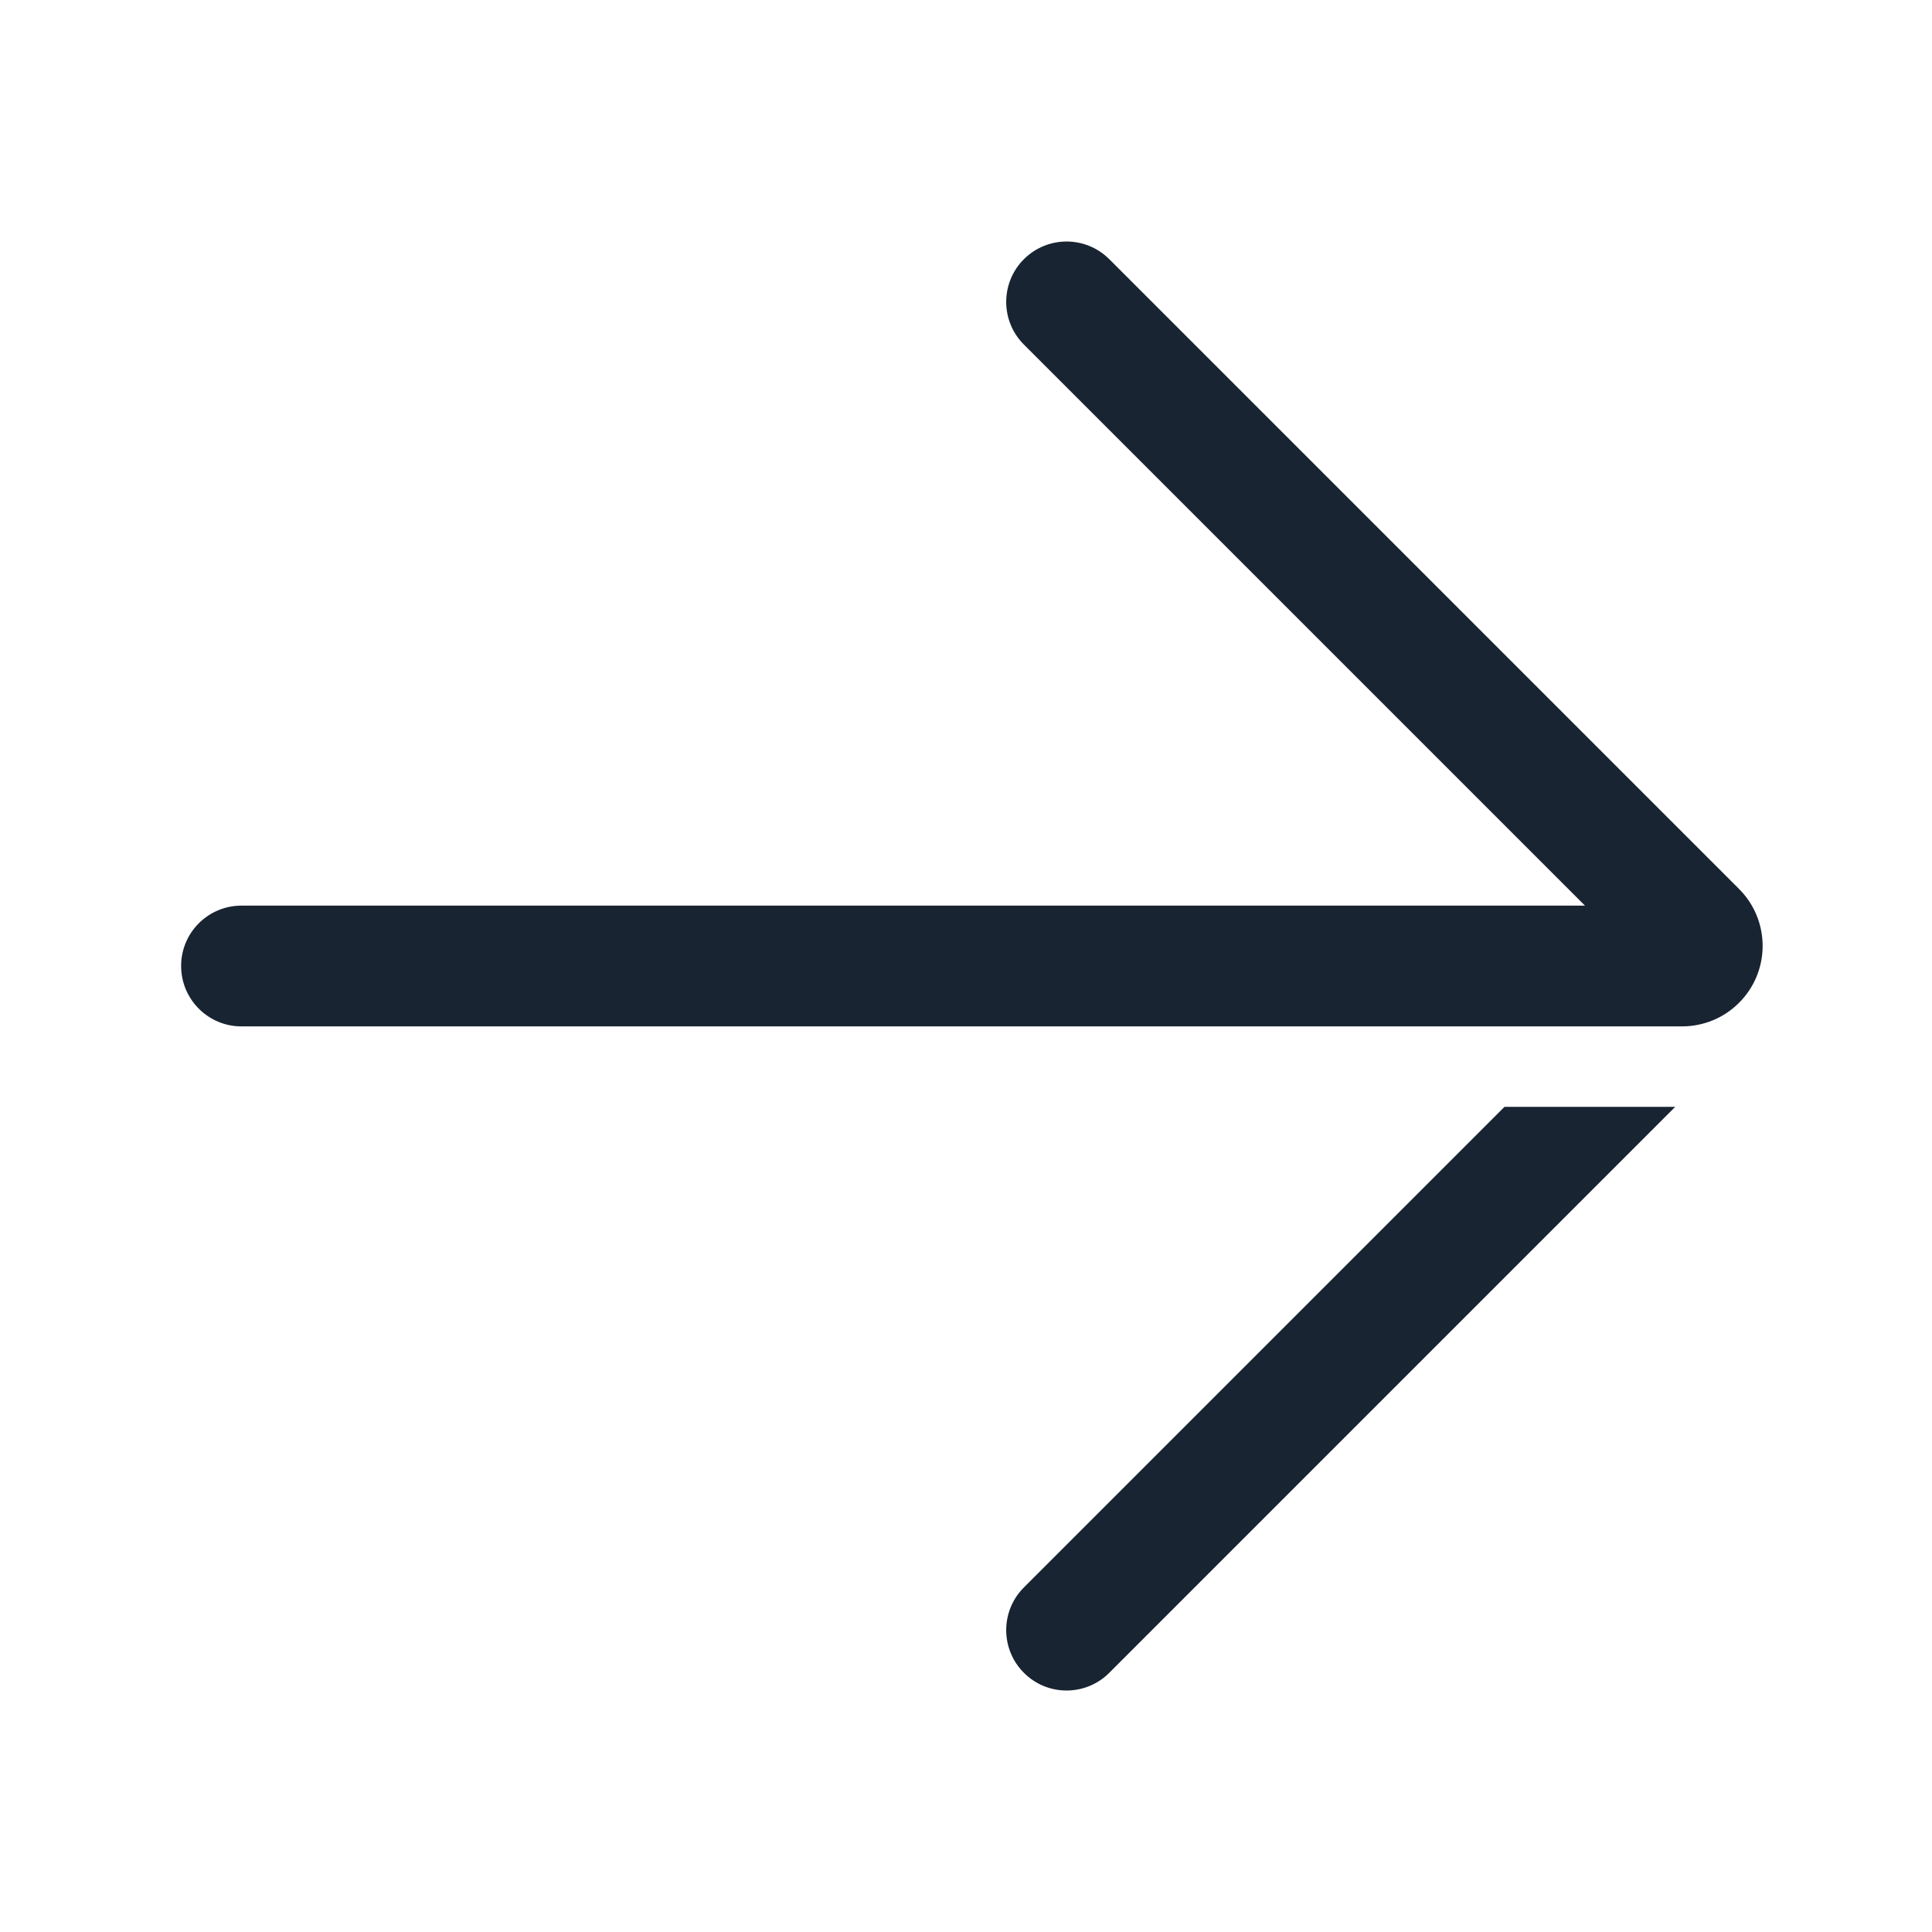 <?xml version="1.0" encoding="UTF-8"?>
<svg width="24px" height="24px" viewBox="0 0 24 24" version="1.1" xmlns="http://www.w3.org/2000/svg" xmlns:xlink="http://www.w3.org/1999/xlink">
    <title>ic_next_on</title>
    <defs>
        <path d="M5.457,13.75 L11.427,19.72 L11.461,19.756 C11.719,20.05 11.708,20.499 11.427,20.78 C11.146,21.062 10.697,21.073 10.402,20.814 L10.366,20.78 L3.336,13.75 L5.457,13.75 Z M10.366,3.22 C10.659,2.927 11.134,2.927 11.427,3.22 C11.708,3.501 11.719,3.95 11.461,4.244 L11.427,4.28 L4.457,11.25 L21.146,11.25 C21.546,11.25 21.872,11.562 21.895,11.956 L21.896,12 C21.896,12.399 21.584,12.726 21.191,12.749 L21.146,12.75 L3.25,12.75 C2.985,12.75 2.73,12.645 2.543,12.457 C2.165,12.08 2.153,11.475 2.505,11.083 L2.543,11.043 L10.366,3.22 Z" id="path-1"></path>
    </defs>
    <g id="ic_next_on" stroke="none" stroke-width="1" fill="none" fill-rule="evenodd">
        <mask id="mask-2" fill="white">
            <use xlink:href="#path-1"></use>
        </mask>
        <use id="形状结合" fill="#182431" fill-rule="nonzero" transform="translate(12.073, 12) scale(-1, 1) translate(-12.073, -12) " xlink:href="#path-1"></use>
    </g>
</svg>